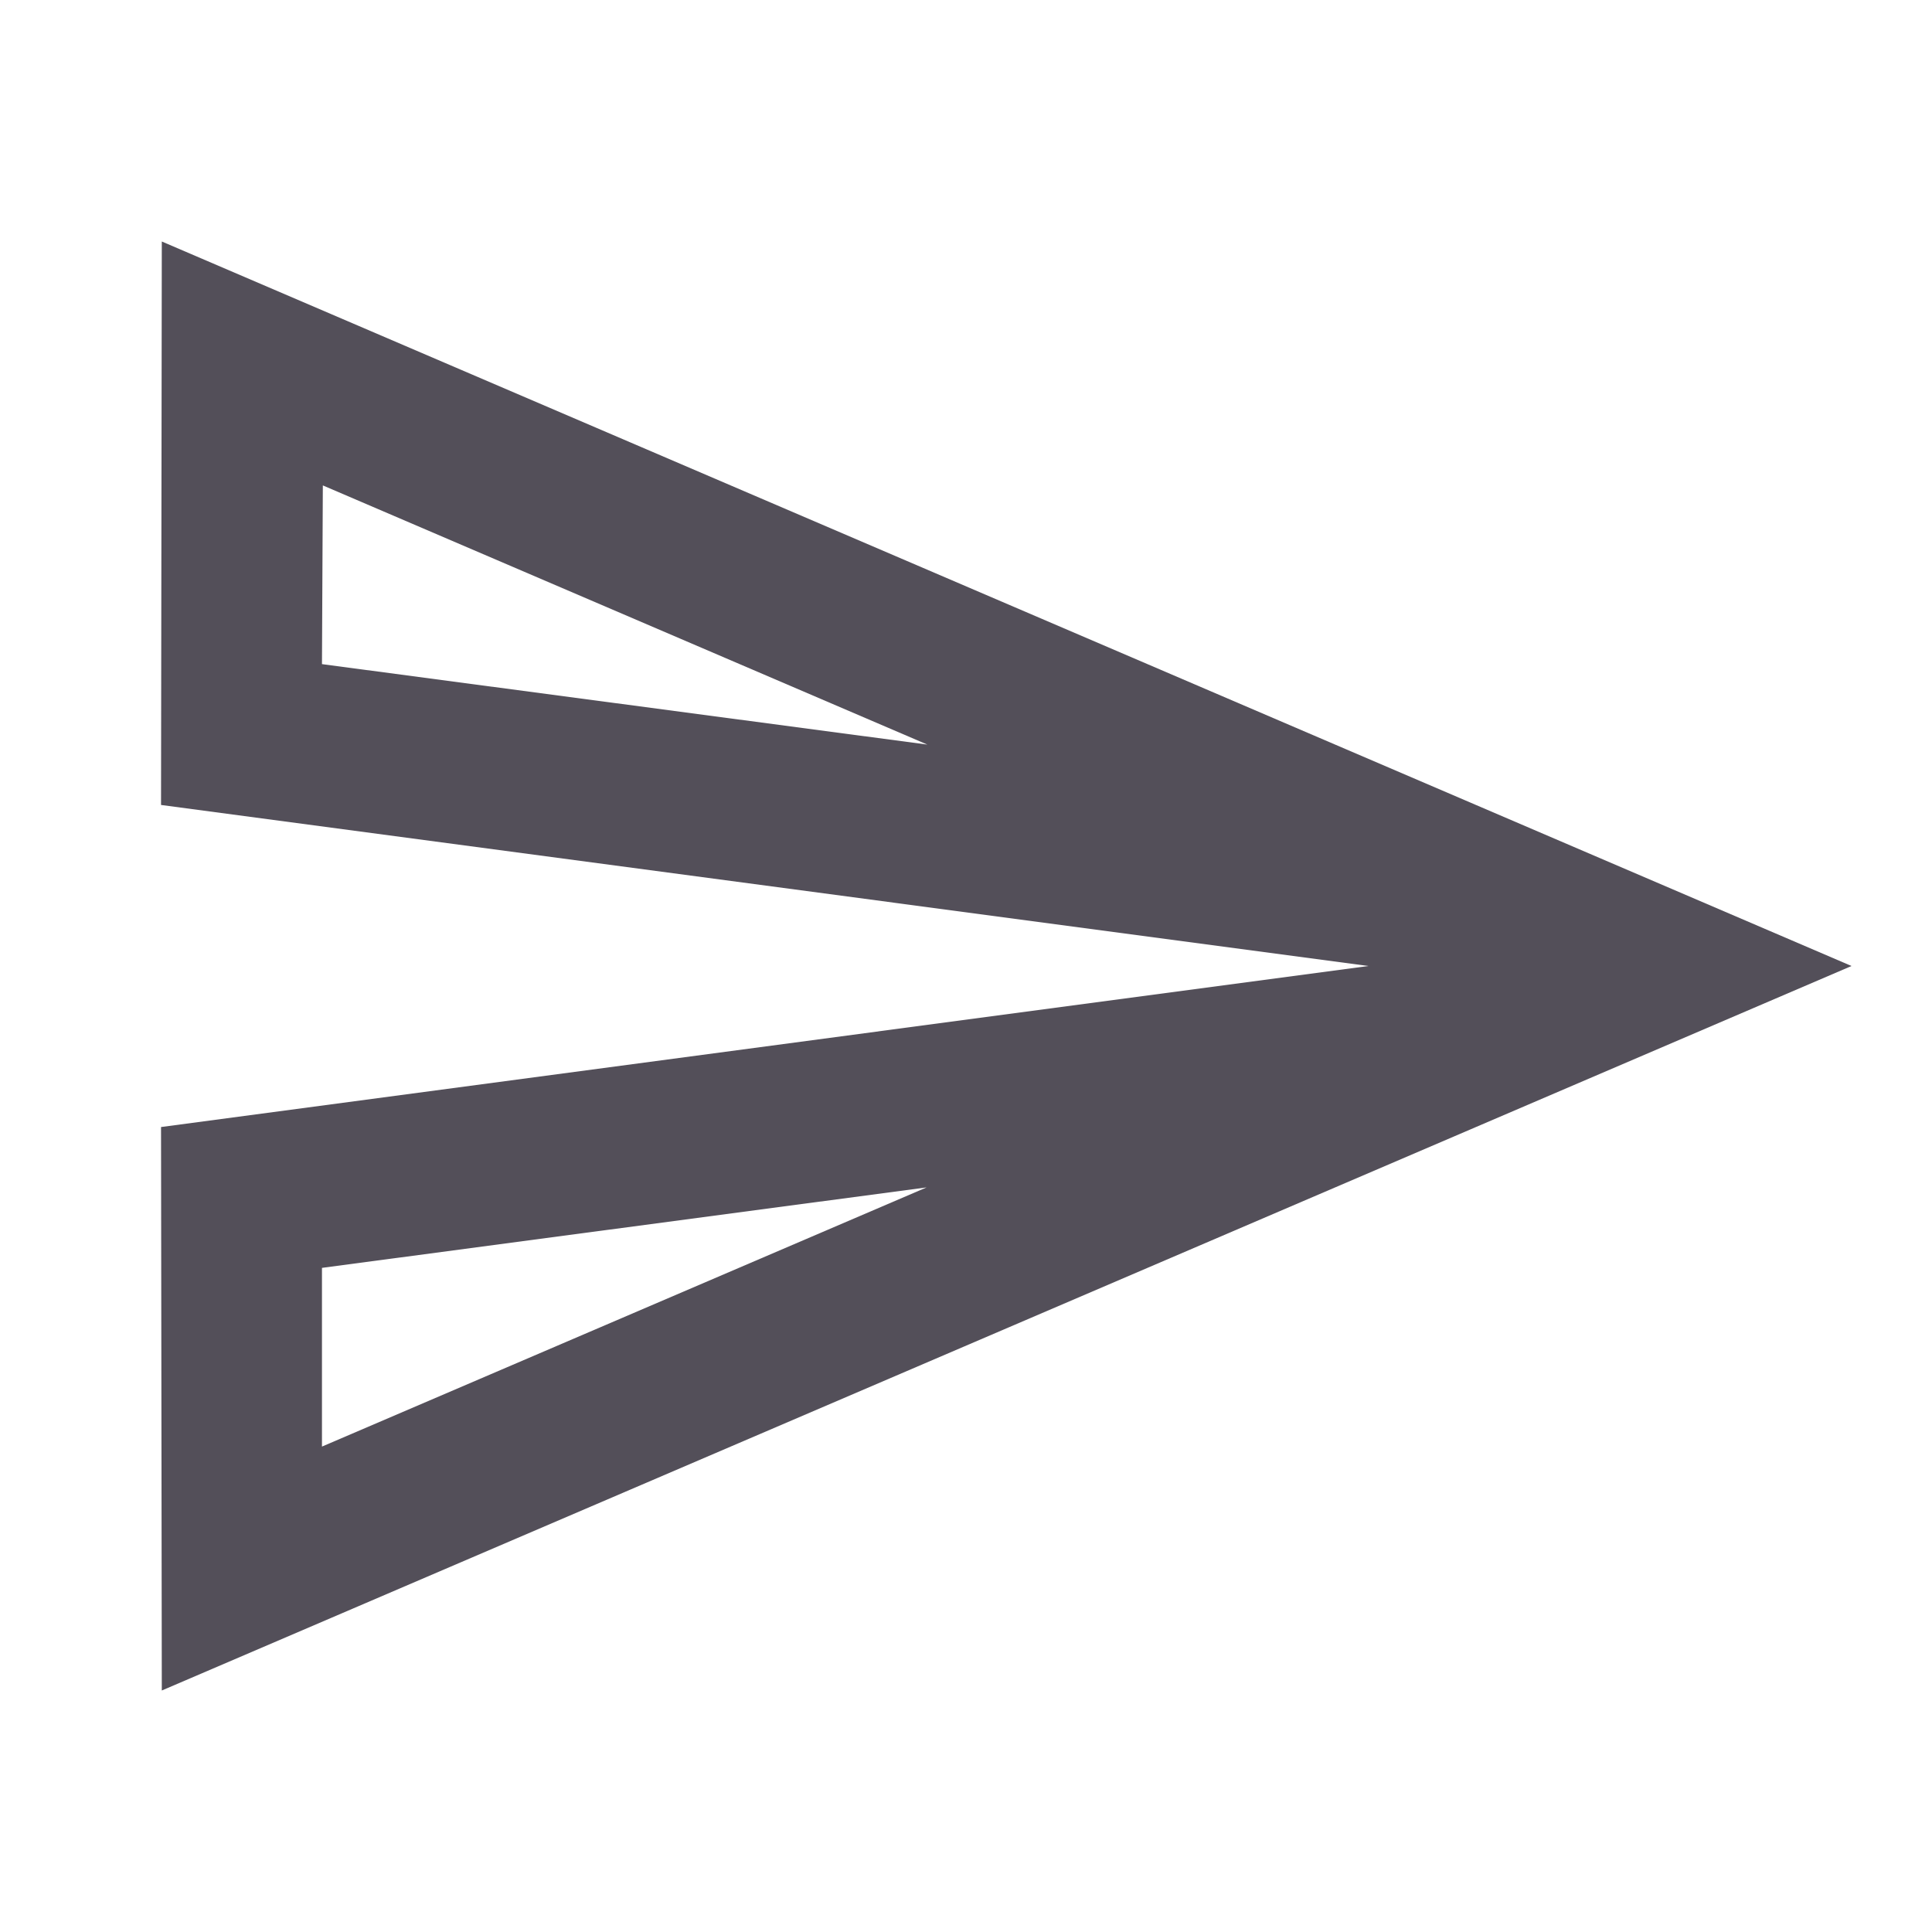 <svg width="20" height="20" viewBox="0 0 20 20" fill="none" xmlns="http://www.w3.org/2000/svg">
<path d="M3.342 5.025L9.6 7.708L3.333 6.875L3.342 5.025ZM9.592 12.292L3.333 14.975V13.125L9.592 12.292ZM1.675 2.5L1.667 8.333L14.167 10L1.667 11.667L1.675 17.5L19.167 10L1.675 2.5Z" fill="#3A3541" fill-opacity="0.87"/>
</svg>

